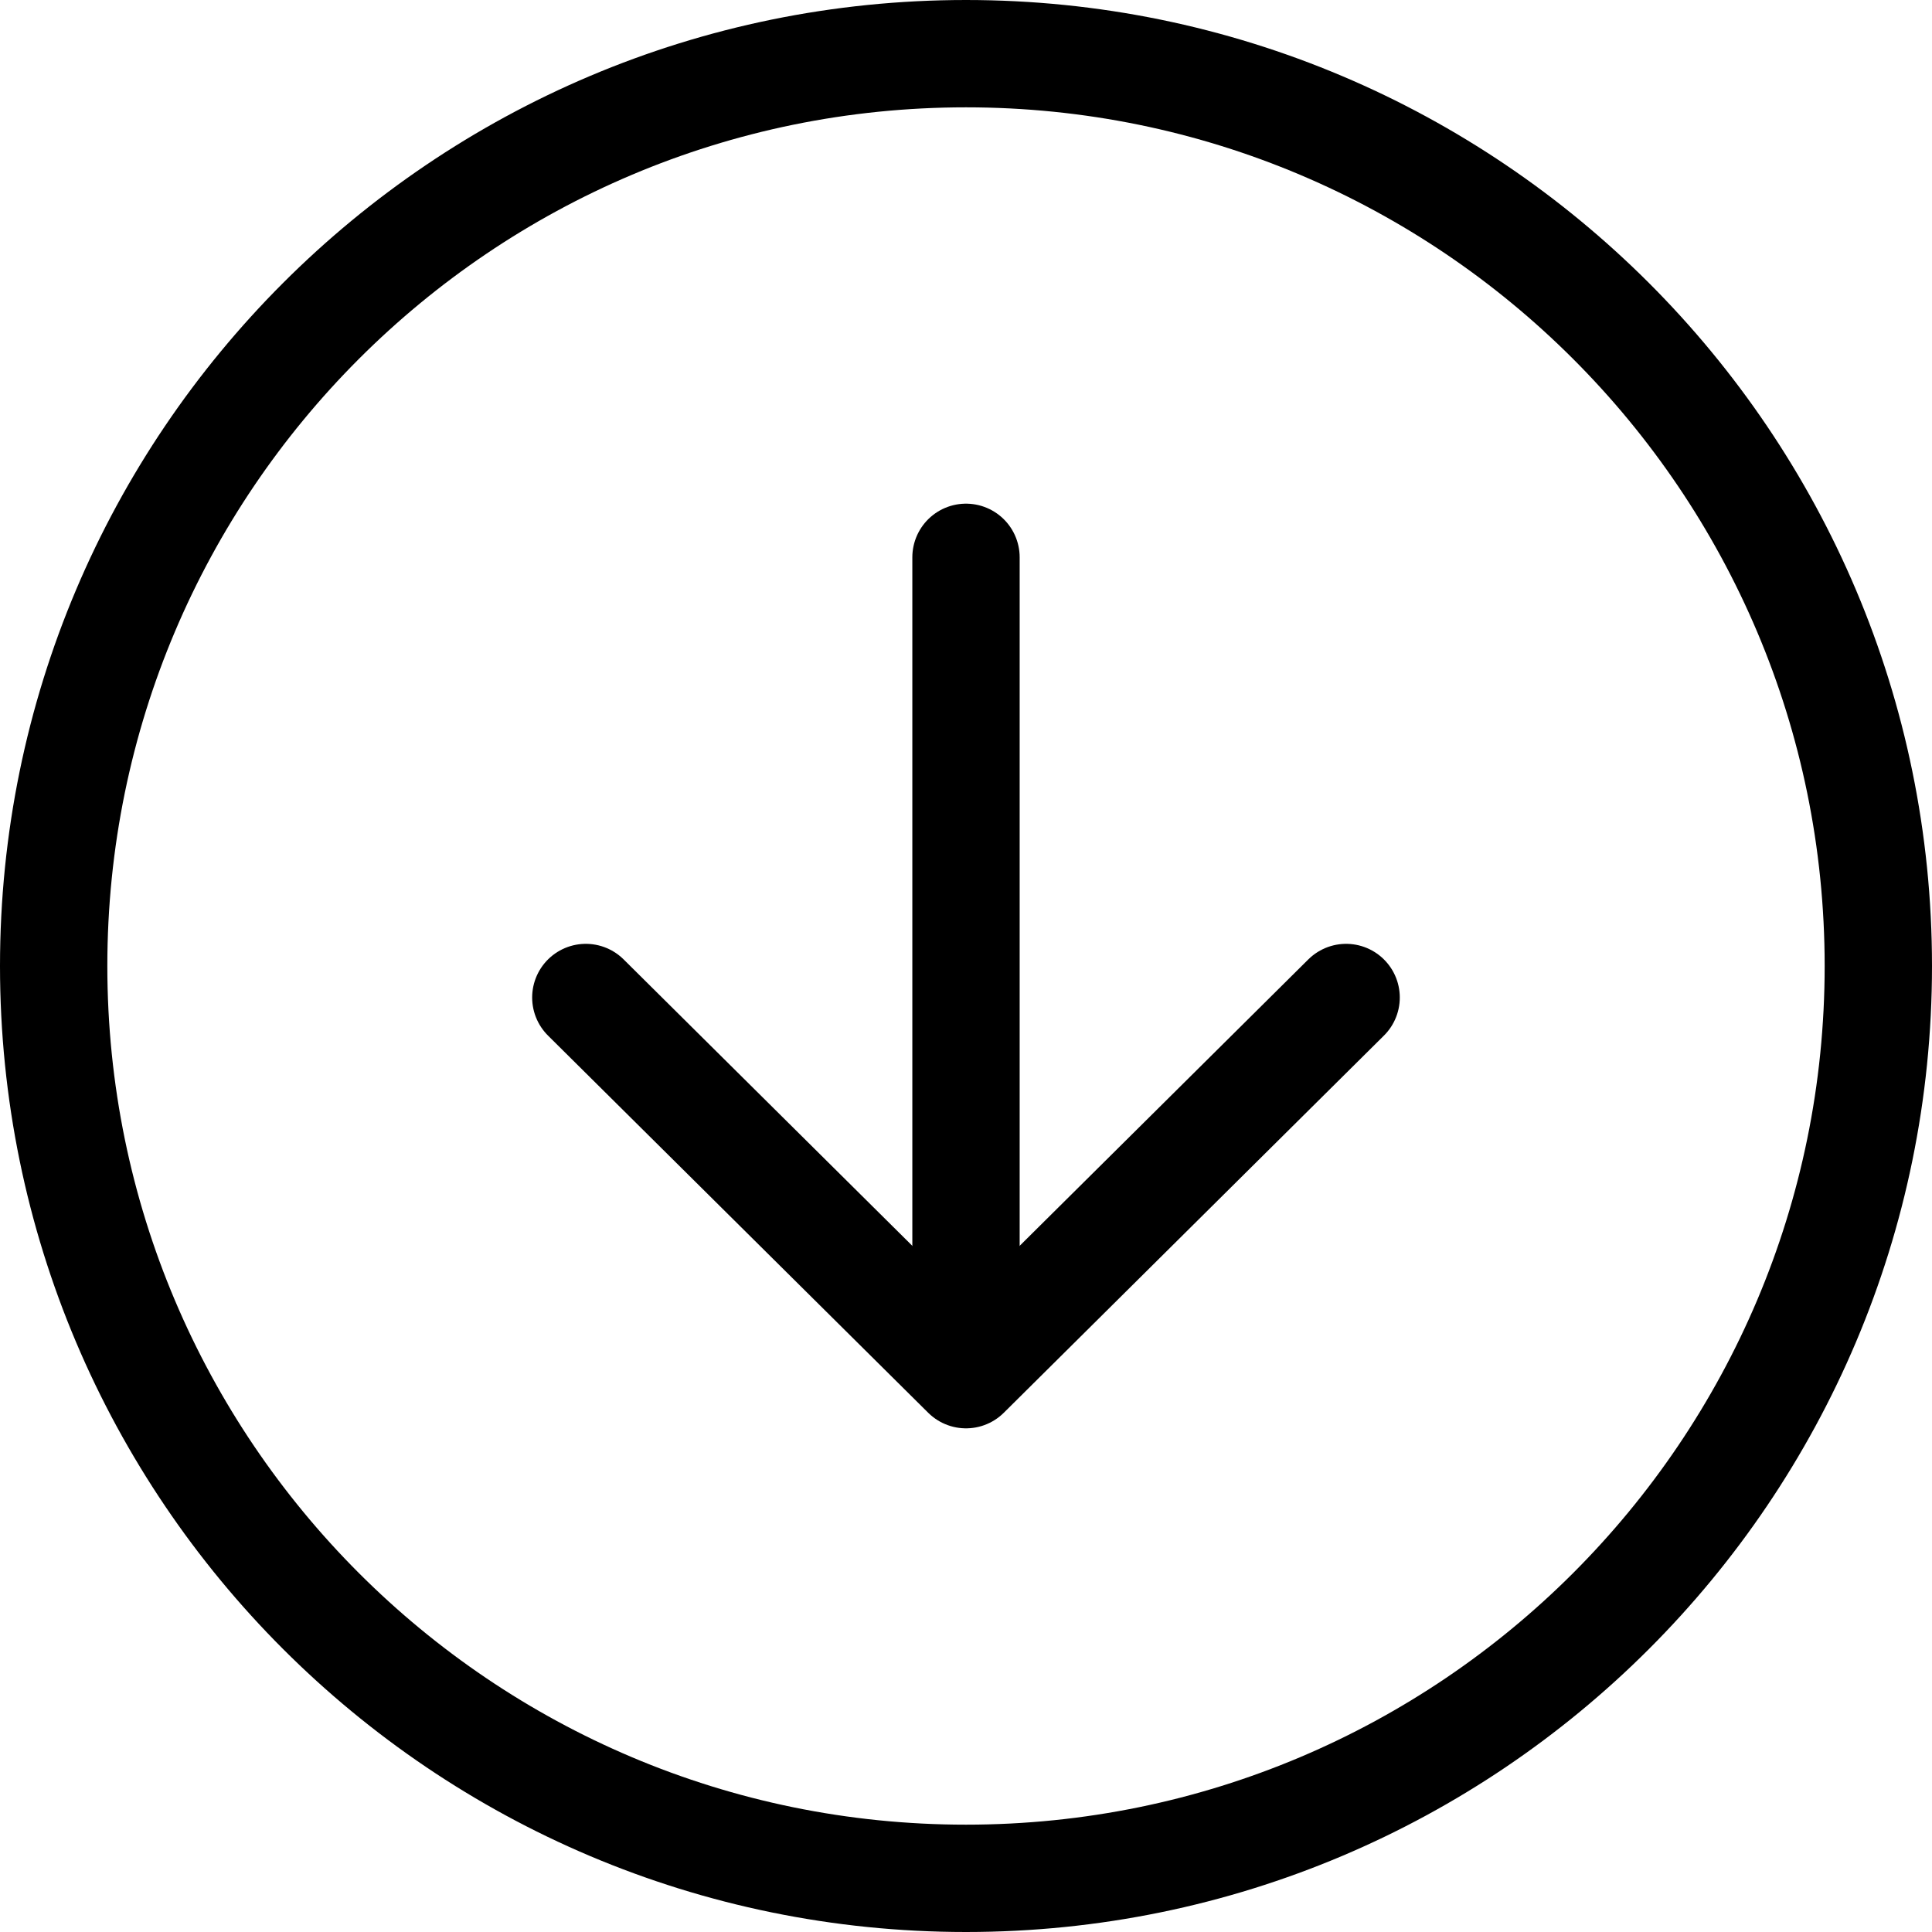<svg width="36" height="36" viewBox="0 0 36 36" fill="none" xmlns="http://www.w3.org/2000/svg">
<path d="M18 1C8.615 1 1 8.615 1 18C1 27.385 8.615 35 18 35C27.385 35 35 27.385 35 18C35 8.615 27.385 1 18 1Z" stroke="black" stroke-width="2" stroke-miterlimit="10"/>
<path d="M25.083 18.587L18 25.615L10.916 18.587" stroke="currentColor" stroke-width="2" stroke-linecap="round" stroke-linejoin="round"/>
<path d="M18 24.638L18 10.385" stroke="currentColor" stroke-width="2" stroke-linecap="round" stroke-linejoin="round"/>
</svg>
